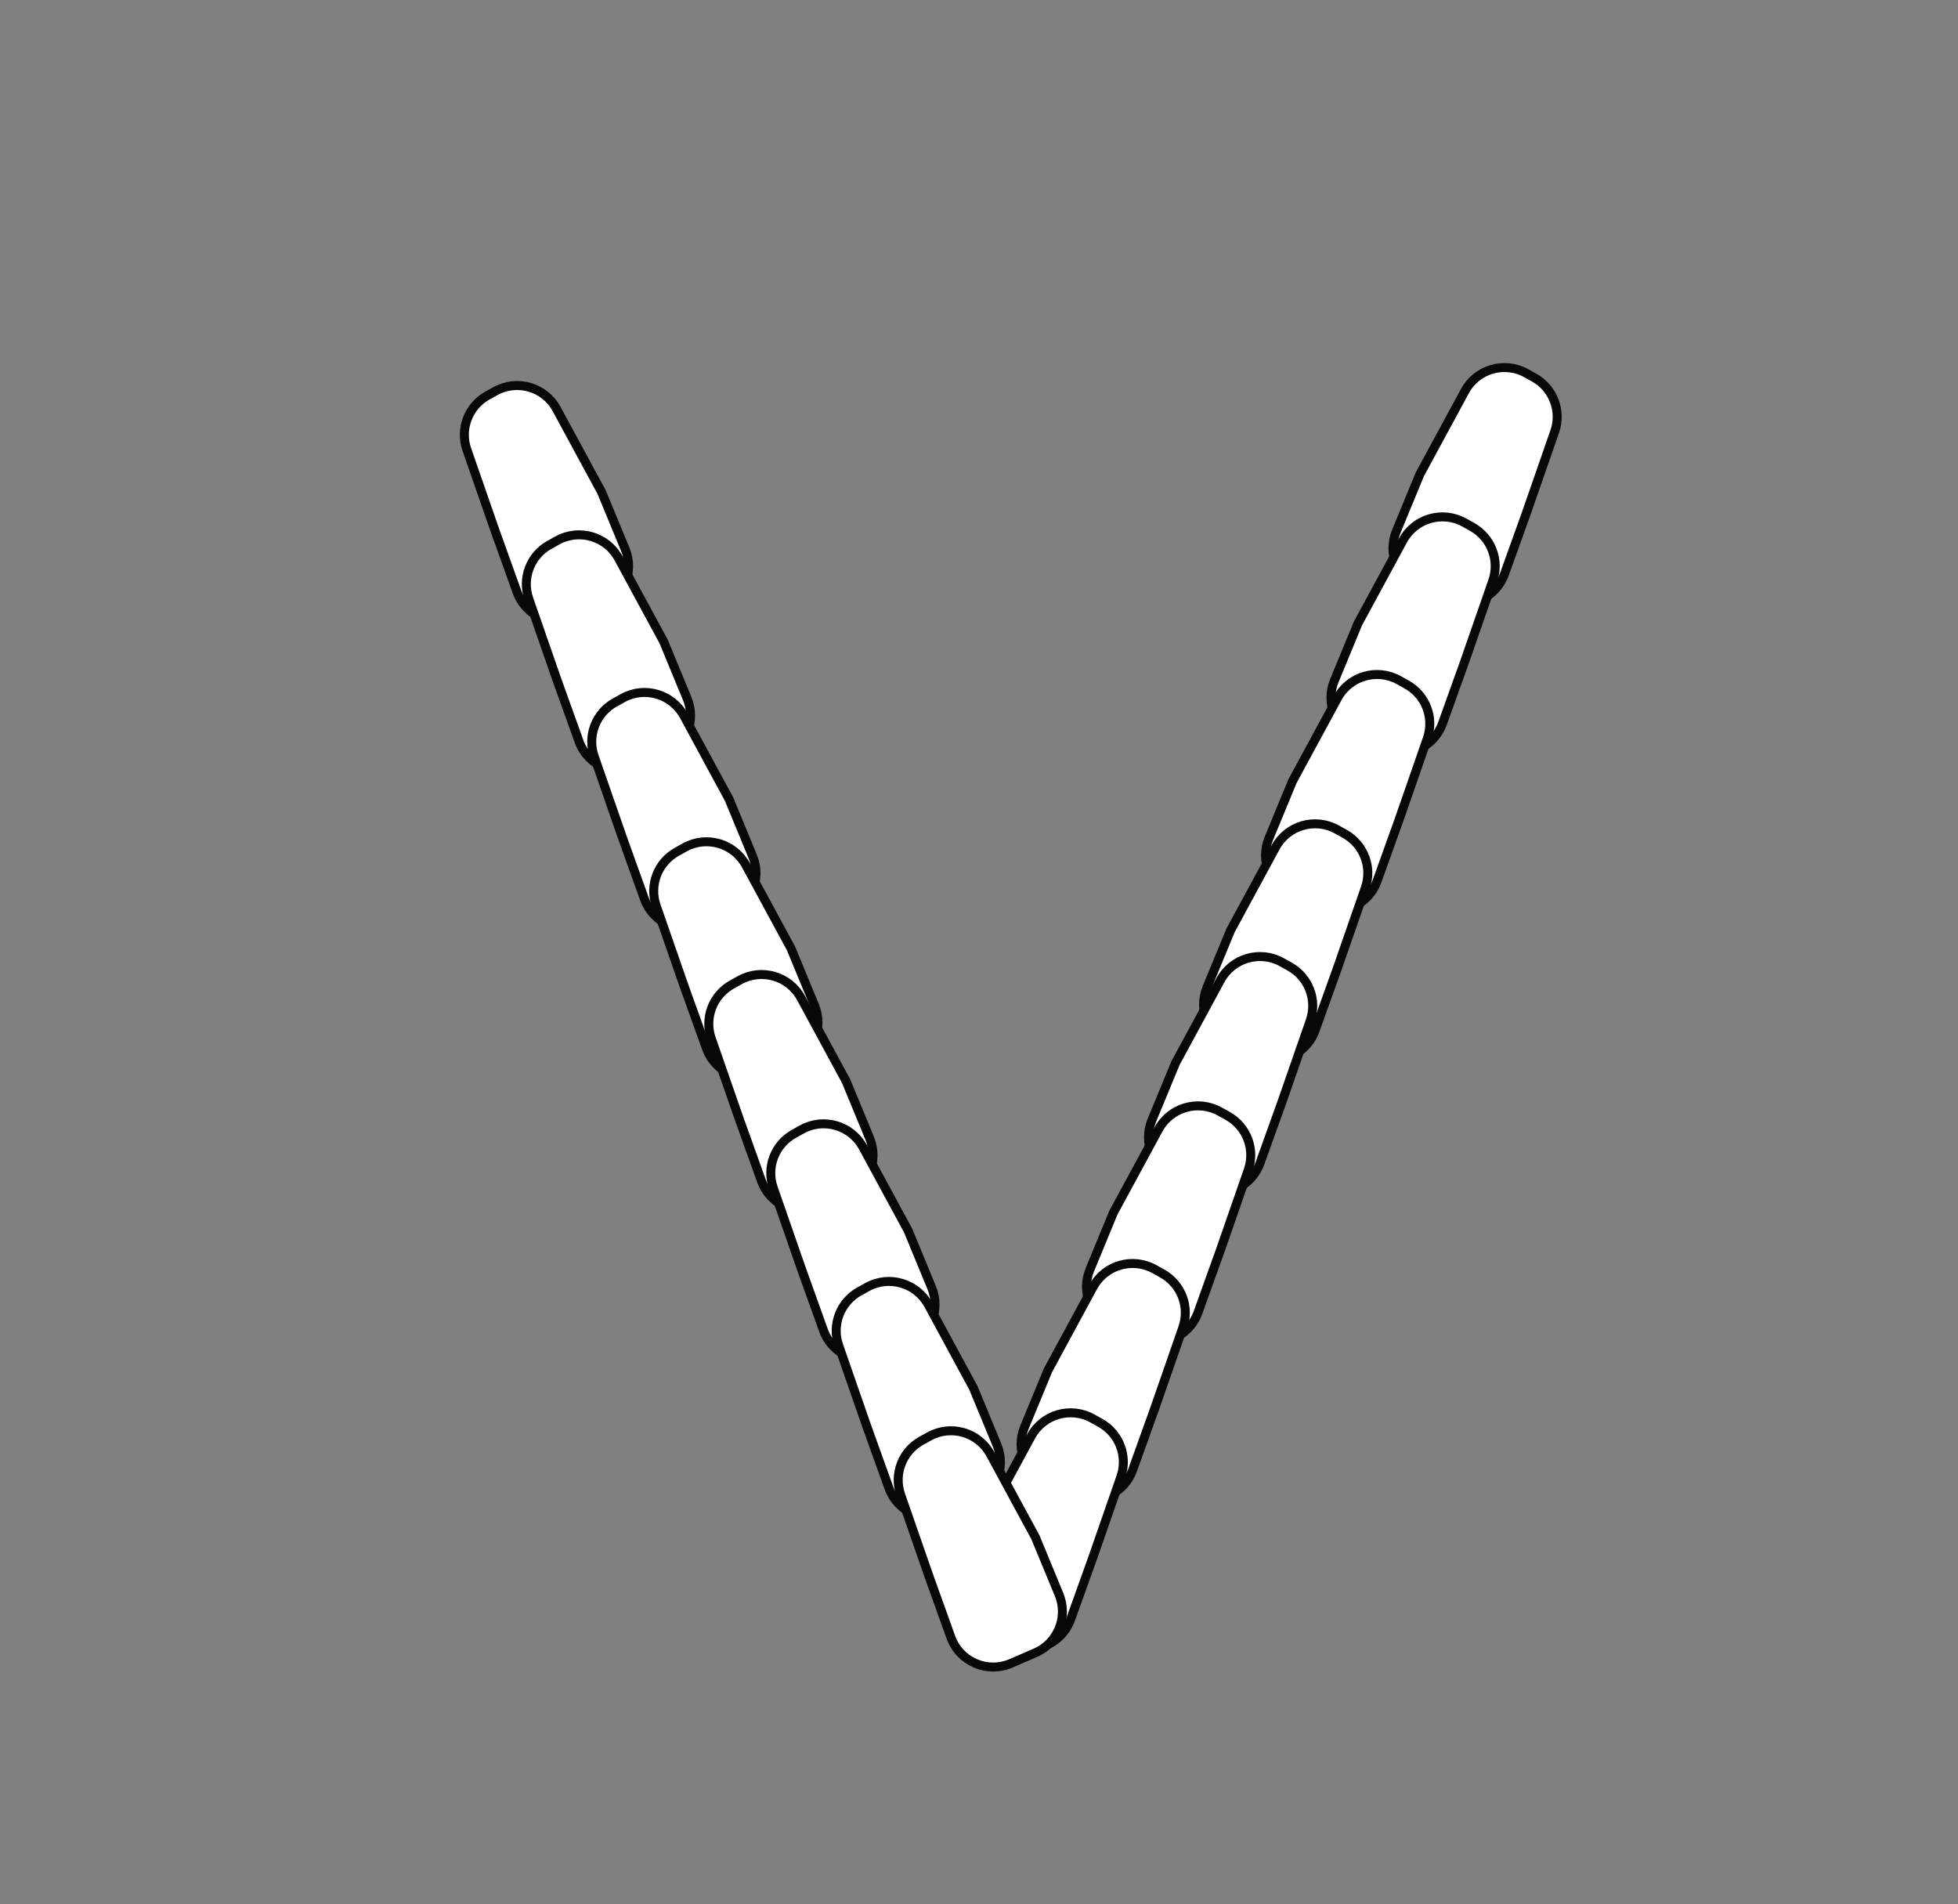 <svg width="218" height="212" viewBox="0 0 218 212" fill="none" xmlns="http://www.w3.org/2000/svg">
<rect x="0" y="0" width="218" height="212" fill="#808080" stroke="none"/>
<rect width="218" height="212" fill="none"/>
<path d="M169.97 57.049L173.098 48.049C173.895 45.755 172.927 43.219 170.804 42.038L169.928 41.551C167.496 40.199 164.428 41.093 163.102 43.54L158.092 52.787L155.467 59.147C154.425 61.67 155.6 64.563 158.107 65.645L160.819 66.816C163.468 67.96 166.532 66.63 167.507 63.914L169.97 57.049Z" fill="white" stroke="#080809"/>
<path d="M163.07 73.674L166.197 64.674C166.994 62.38 166.027 59.844 163.904 58.663L163.028 58.176C160.596 56.824 157.528 57.718 156.202 60.164L151.192 69.412L148.567 75.771C147.525 78.295 148.7 81.188 151.206 82.27L153.918 83.441C156.567 84.585 159.632 83.255 160.607 80.539L163.07 73.674Z" fill="white" stroke="#080809"/>
<path d="M155.786 91.223L158.913 82.223C159.711 79.928 158.743 77.392 156.62 76.212L155.744 75.725C153.312 74.372 150.244 75.266 148.918 77.713L143.908 86.96L141.283 93.32C140.241 95.843 141.416 98.736 143.923 99.818L146.635 100.989C149.284 102.133 152.348 100.804 153.323 98.088L155.786 91.223Z" fill="white" stroke="#080809"/>
<path d="M148.886 107.848L152.013 98.848C152.811 96.553 151.843 94.017 149.72 92.837L148.844 92.35C146.412 90.997 143.344 91.891 142.018 94.338L137.008 103.585L134.383 109.945C133.341 112.468 134.516 115.361 137.022 116.443L139.734 117.614C142.384 118.758 145.448 117.428 146.423 114.713L148.886 107.848Z" fill="white" stroke="#080809"/>
<path d="M142.753 122.625L145.88 113.625C146.677 111.331 145.71 108.795 143.587 107.614L142.711 107.127C140.279 105.775 137.21 106.669 135.885 109.116L130.875 118.363L128.249 124.722C127.208 127.246 128.383 130.139 130.889 131.221L133.601 132.392C136.25 133.536 139.315 132.206 140.289 129.49L142.753 122.625Z" fill="white" stroke="#080809"/>
<path d="M135.853 139.25L138.98 130.25C139.777 127.955 138.81 125.419 136.686 124.239L135.81 123.752C133.378 122.399 130.31 123.293 128.984 125.74L123.975 134.987L121.349 141.347C120.307 143.87 121.482 146.763 123.989 147.845L126.701 149.016C129.35 150.16 132.415 148.831 133.389 146.115L135.853 139.25Z" fill="white" stroke="#080809"/>
<path d="M128.569 156.798L131.696 147.798C132.493 145.504 131.526 142.968 129.403 141.787L128.527 141.3C126.095 139.948 123.026 140.842 121.701 143.288L116.691 152.536L114.065 158.895C113.023 161.419 114.198 164.312 116.705 165.394L119.417 166.565C122.066 167.709 125.131 166.379 126.105 163.663L128.569 156.798Z" fill="white" stroke="#080809"/>
<path d="M121.668 173.423L124.795 164.423C125.593 162.128 124.625 159.593 122.502 158.412L121.626 157.925C119.194 156.573 116.126 157.467 114.8 159.913L109.79 169.161L107.165 175.52C106.123 178.044 107.298 180.936 109.805 182.019L112.517 183.19C115.166 184.334 118.23 183.004 119.205 180.288L121.668 173.423Z" fill="white" stroke="#080809"/>
<path d="M55.104 59.049L51.977 50.049C51.179 47.755 52.147 45.219 54.27 44.038L55.146 43.551C57.578 42.199 60.646 43.093 61.972 45.54L66.982 54.787L69.607 61.147C70.649 63.67 69.474 66.563 66.968 67.645L64.255 68.816C61.606 69.96 58.542 68.63 57.567 65.914L55.104 59.049Z" fill="white" stroke="#080809"/>
<path d="M62.004 75.674L58.877 66.674C58.08 64.38 59.047 61.844 61.17 60.663L62.046 60.176C64.478 58.824 67.547 59.718 68.872 62.164L73.882 71.412L76.508 77.771C77.549 80.295 76.374 83.188 73.868 84.27L71.156 85.441C68.507 86.585 65.442 85.255 64.468 82.539L62.004 75.674Z" fill="white" stroke="#080809"/>
<path d="M69.288 93.223L66.161 84.223C65.363 81.928 66.331 79.392 68.454 78.212L69.33 77.725C71.762 76.373 74.83 77.266 76.156 79.713L81.166 88.96L83.791 95.32C84.833 97.843 83.658 100.736 81.152 101.818L78.439 102.989C75.79 104.133 72.726 102.804 71.751 100.088L69.288 93.223Z" fill="white" stroke="#080809"/>
<path d="M76.188 109.848L73.061 100.848C72.264 98.553 73.231 96.017 75.354 94.837L76.23 94.35C78.662 92.997 81.731 93.891 83.056 96.338L88.066 105.585L90.692 111.945C91.733 114.468 90.558 117.361 88.052 118.443L85.34 119.614C82.691 120.758 79.626 119.428 78.652 116.713L76.188 109.848Z" fill="white" stroke="#080809"/>
<path d="M82.321 124.625L79.194 115.625C78.397 113.331 79.364 110.795 81.488 109.614L82.364 109.127C84.796 107.775 87.864 108.669 89.189 111.116L94.199 120.363L96.825 126.722C97.867 129.246 96.692 132.139 94.185 133.221L91.473 134.392C88.824 135.536 85.759 134.206 84.785 131.49L82.321 124.625Z" fill="white" stroke="#080809"/>
<path d="M89.222 141.25L86.095 132.25C85.297 129.955 86.265 127.419 88.388 126.239L89.264 125.752C91.696 124.399 94.764 125.293 96.09 127.74L101.1 136.988L103.725 143.347C104.767 145.87 103.592 148.763 101.085 149.845L98.373 151.016C95.724 152.16 92.66 150.831 91.685 148.115L89.222 141.25Z" fill="white" stroke="#080809"/>
<path d="M96.505 158.798L93.378 149.798C92.581 147.504 93.549 144.968 95.672 143.787L96.547 143.3C98.98 141.948 102.048 142.842 103.374 145.288L108.383 154.536L111.009 160.895C112.051 163.419 110.876 166.312 108.369 167.394L105.657 168.565C103.008 169.709 99.943 168.379 98.969 165.663L96.505 158.798Z" fill="white" stroke="#080809"/>
<path d="M103.406 175.423L100.279 166.423C99.481 164.128 100.449 161.593 102.572 160.412L103.448 159.925C105.88 158.573 108.948 159.467 110.274 161.913L115.284 171.161L117.909 177.52C118.951 180.044 117.776 182.937 115.27 184.019L112.557 185.19C109.908 186.334 106.844 185.004 105.869 182.288L103.406 175.423Z" fill="white" stroke="#080809"/>
</svg>
